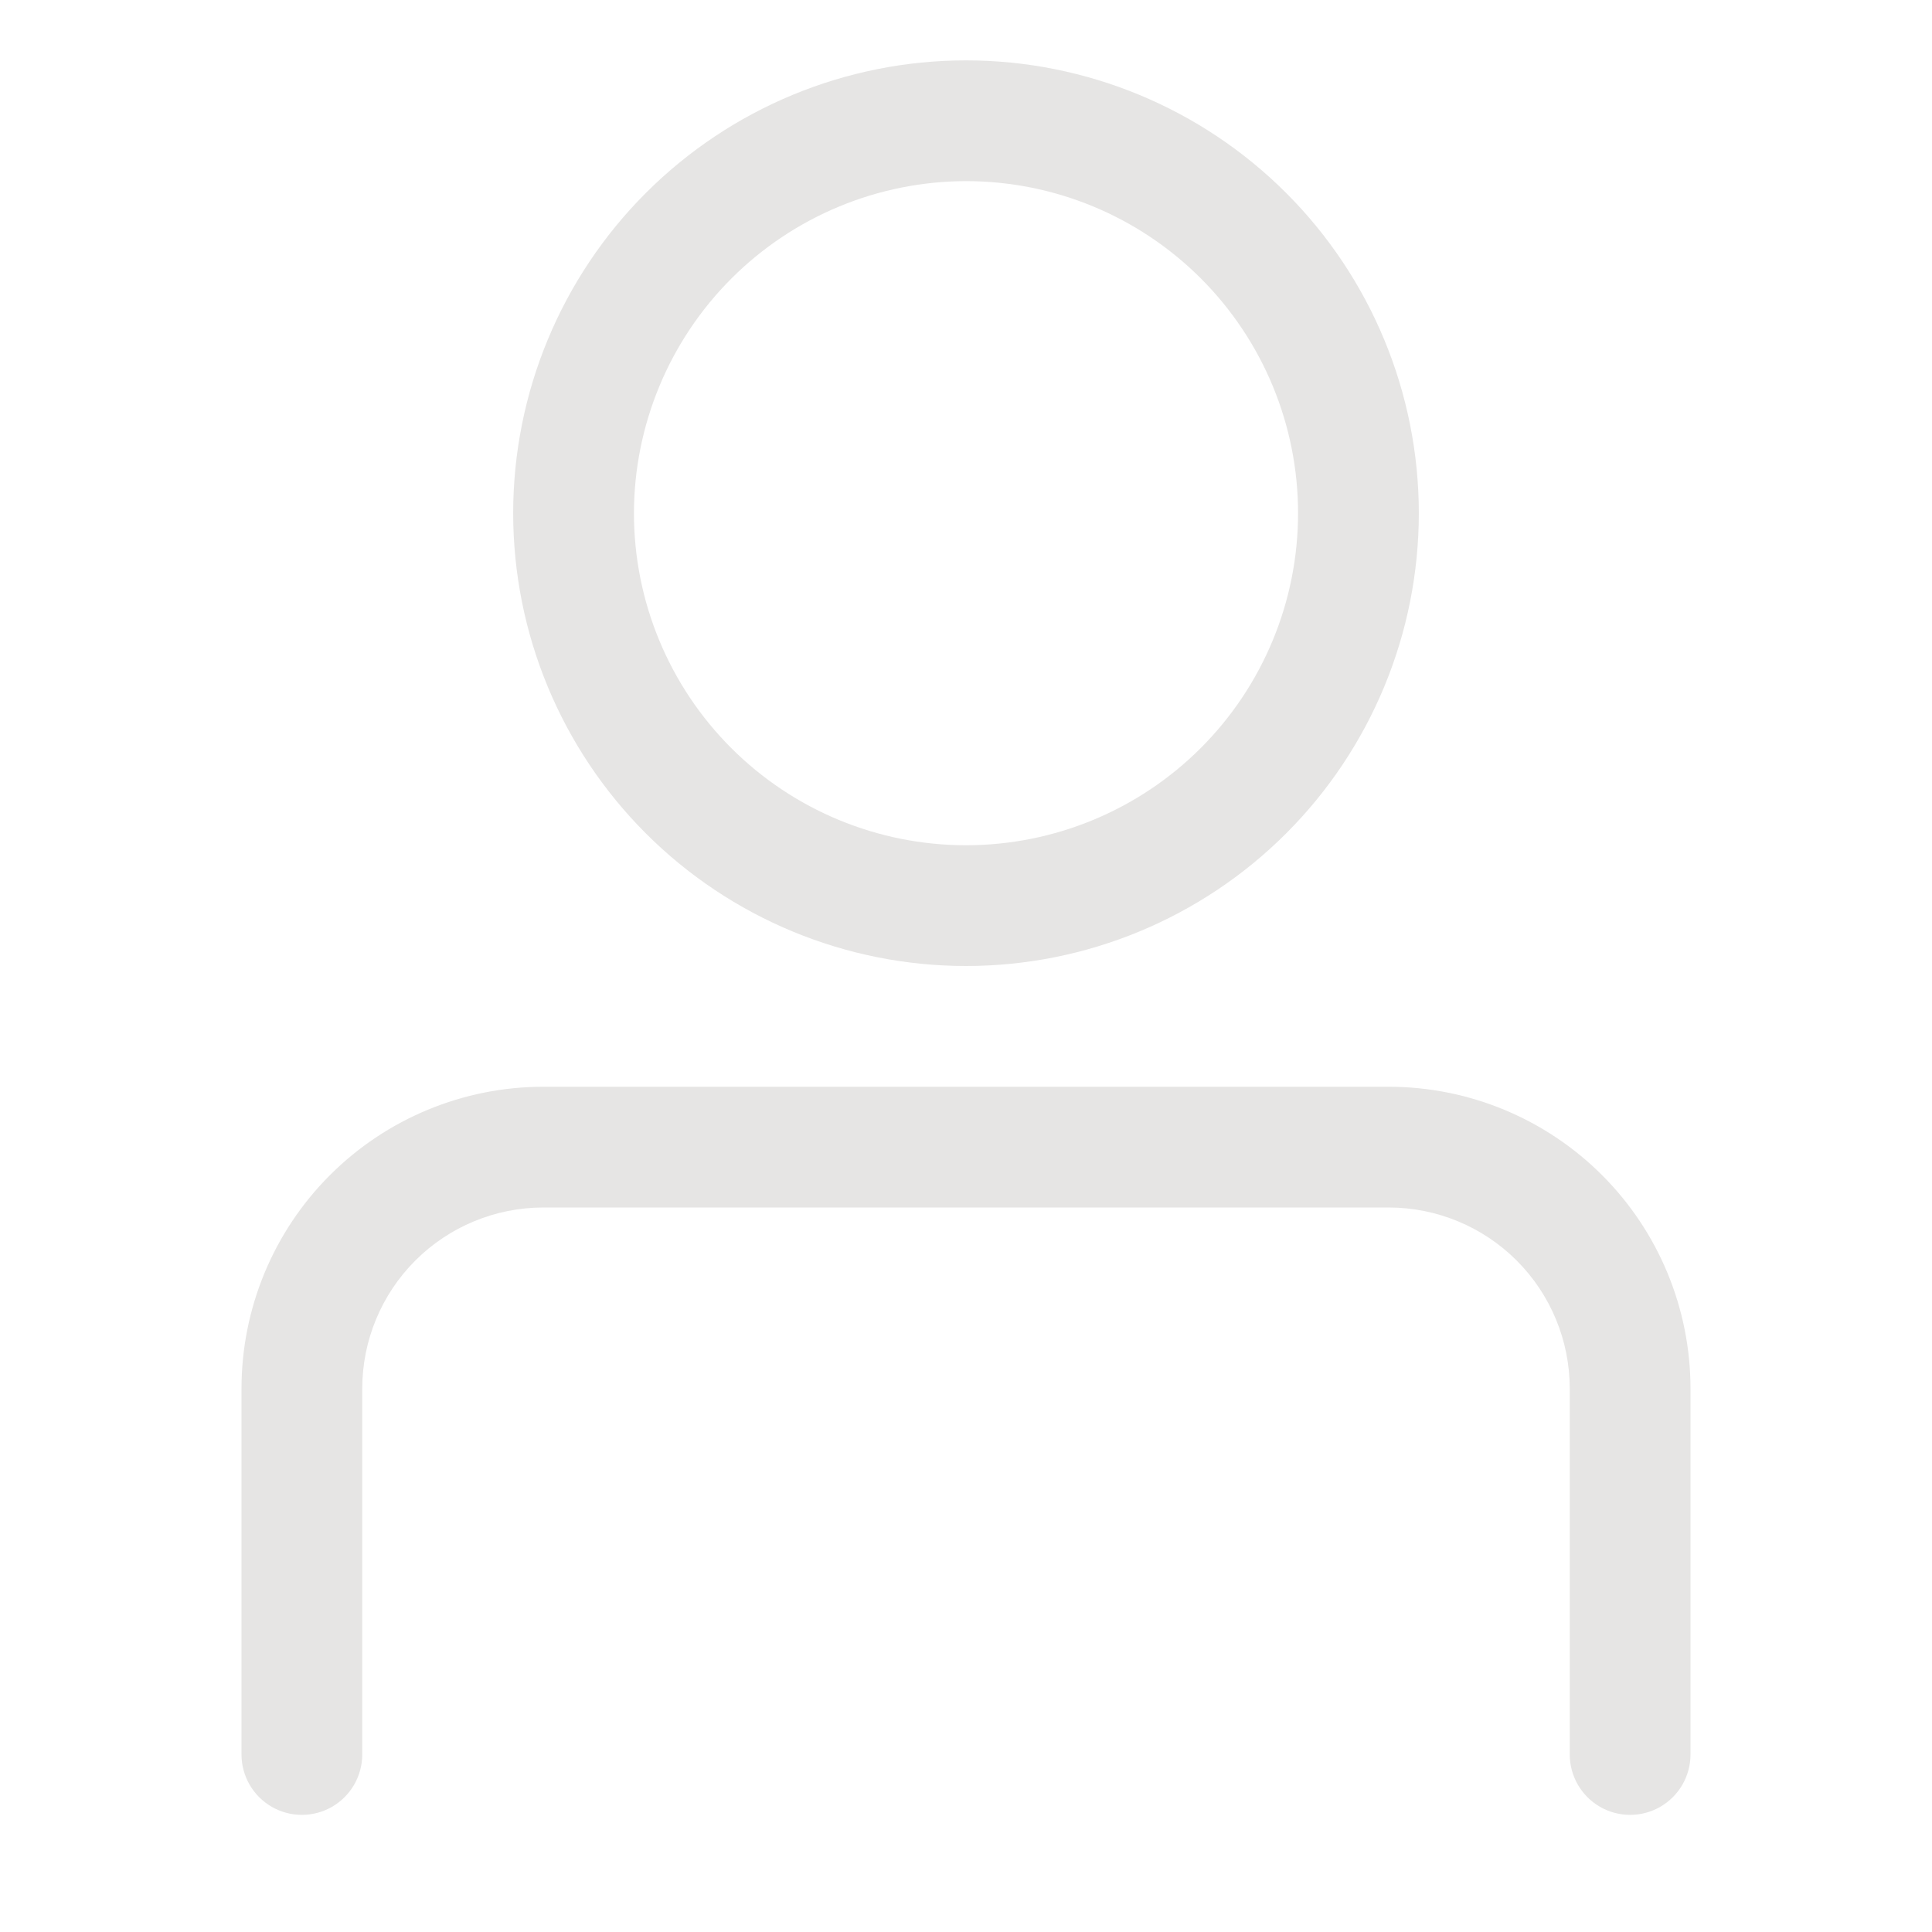 <?xml version="1.0" encoding="UTF-8"?>
<svg width="512pt" height="512pt" version="1.1" viewBox="0 0 512 512" xmlns="http://www.w3.org/2000/svg">
 <g fill="#e6e5e4">
  <path d="m256 256c31.824 0 62.348-12.645 84.852-35.148 22.504-22.504 35.148-53.027 35.148-84.852s-12.645-62.348-35.148-84.852c-22.504-22.504-53.027-35.148-84.852-35.148s-62.348 12.645-84.852 35.148c-22.504 22.504-35.148 53.027-35.148 84.852s12.645 62.348 35.148 84.852c22.504 22.504 53.027 35.148 84.852 35.148zm0-208c23.34 0 45.723 9.27 62.227 25.773 16.504 16.504 25.773 38.887 25.773 62.227s-9.27 45.723-25.773 62.227c-16.504 16.504-38.887 25.773-62.227 25.773s-45.723-9.27-62.227-25.773c-16.504-16.504-25.773-38.887-25.773-62.227 0.043-23.324 9.328-45.684 25.82-62.18 16.496-16.492 38.855-25.777 62.18-25.82z"/>
  <path d="m368 288h-224c-21.219 0-41.566 8.43-56.57 23.43-15 15.004-23.43 35.352-23.43 56.57v96.961c0 5.715 3.051 10.996 8 13.855s11.051 2.859 16 0 8-8.141 8-13.855v-96.961c0-12.73 5.059-24.938 14.059-33.941 9.004-9 21.211-14.059 33.941-14.059h224c12.73 0 24.938 5.059 33.941 14.059 9 9.004 14.059 21.211 14.059 33.941v96.961c0 5.715 3.051 10.996 8 13.855s11.051 2.859 16 0 8-8.141 8-13.855v-96.961c0-21.219-8.43-41.566-23.43-56.57-15.004-15-35.352-23.43-56.57-23.43z"/>
 </g>
</svg>

